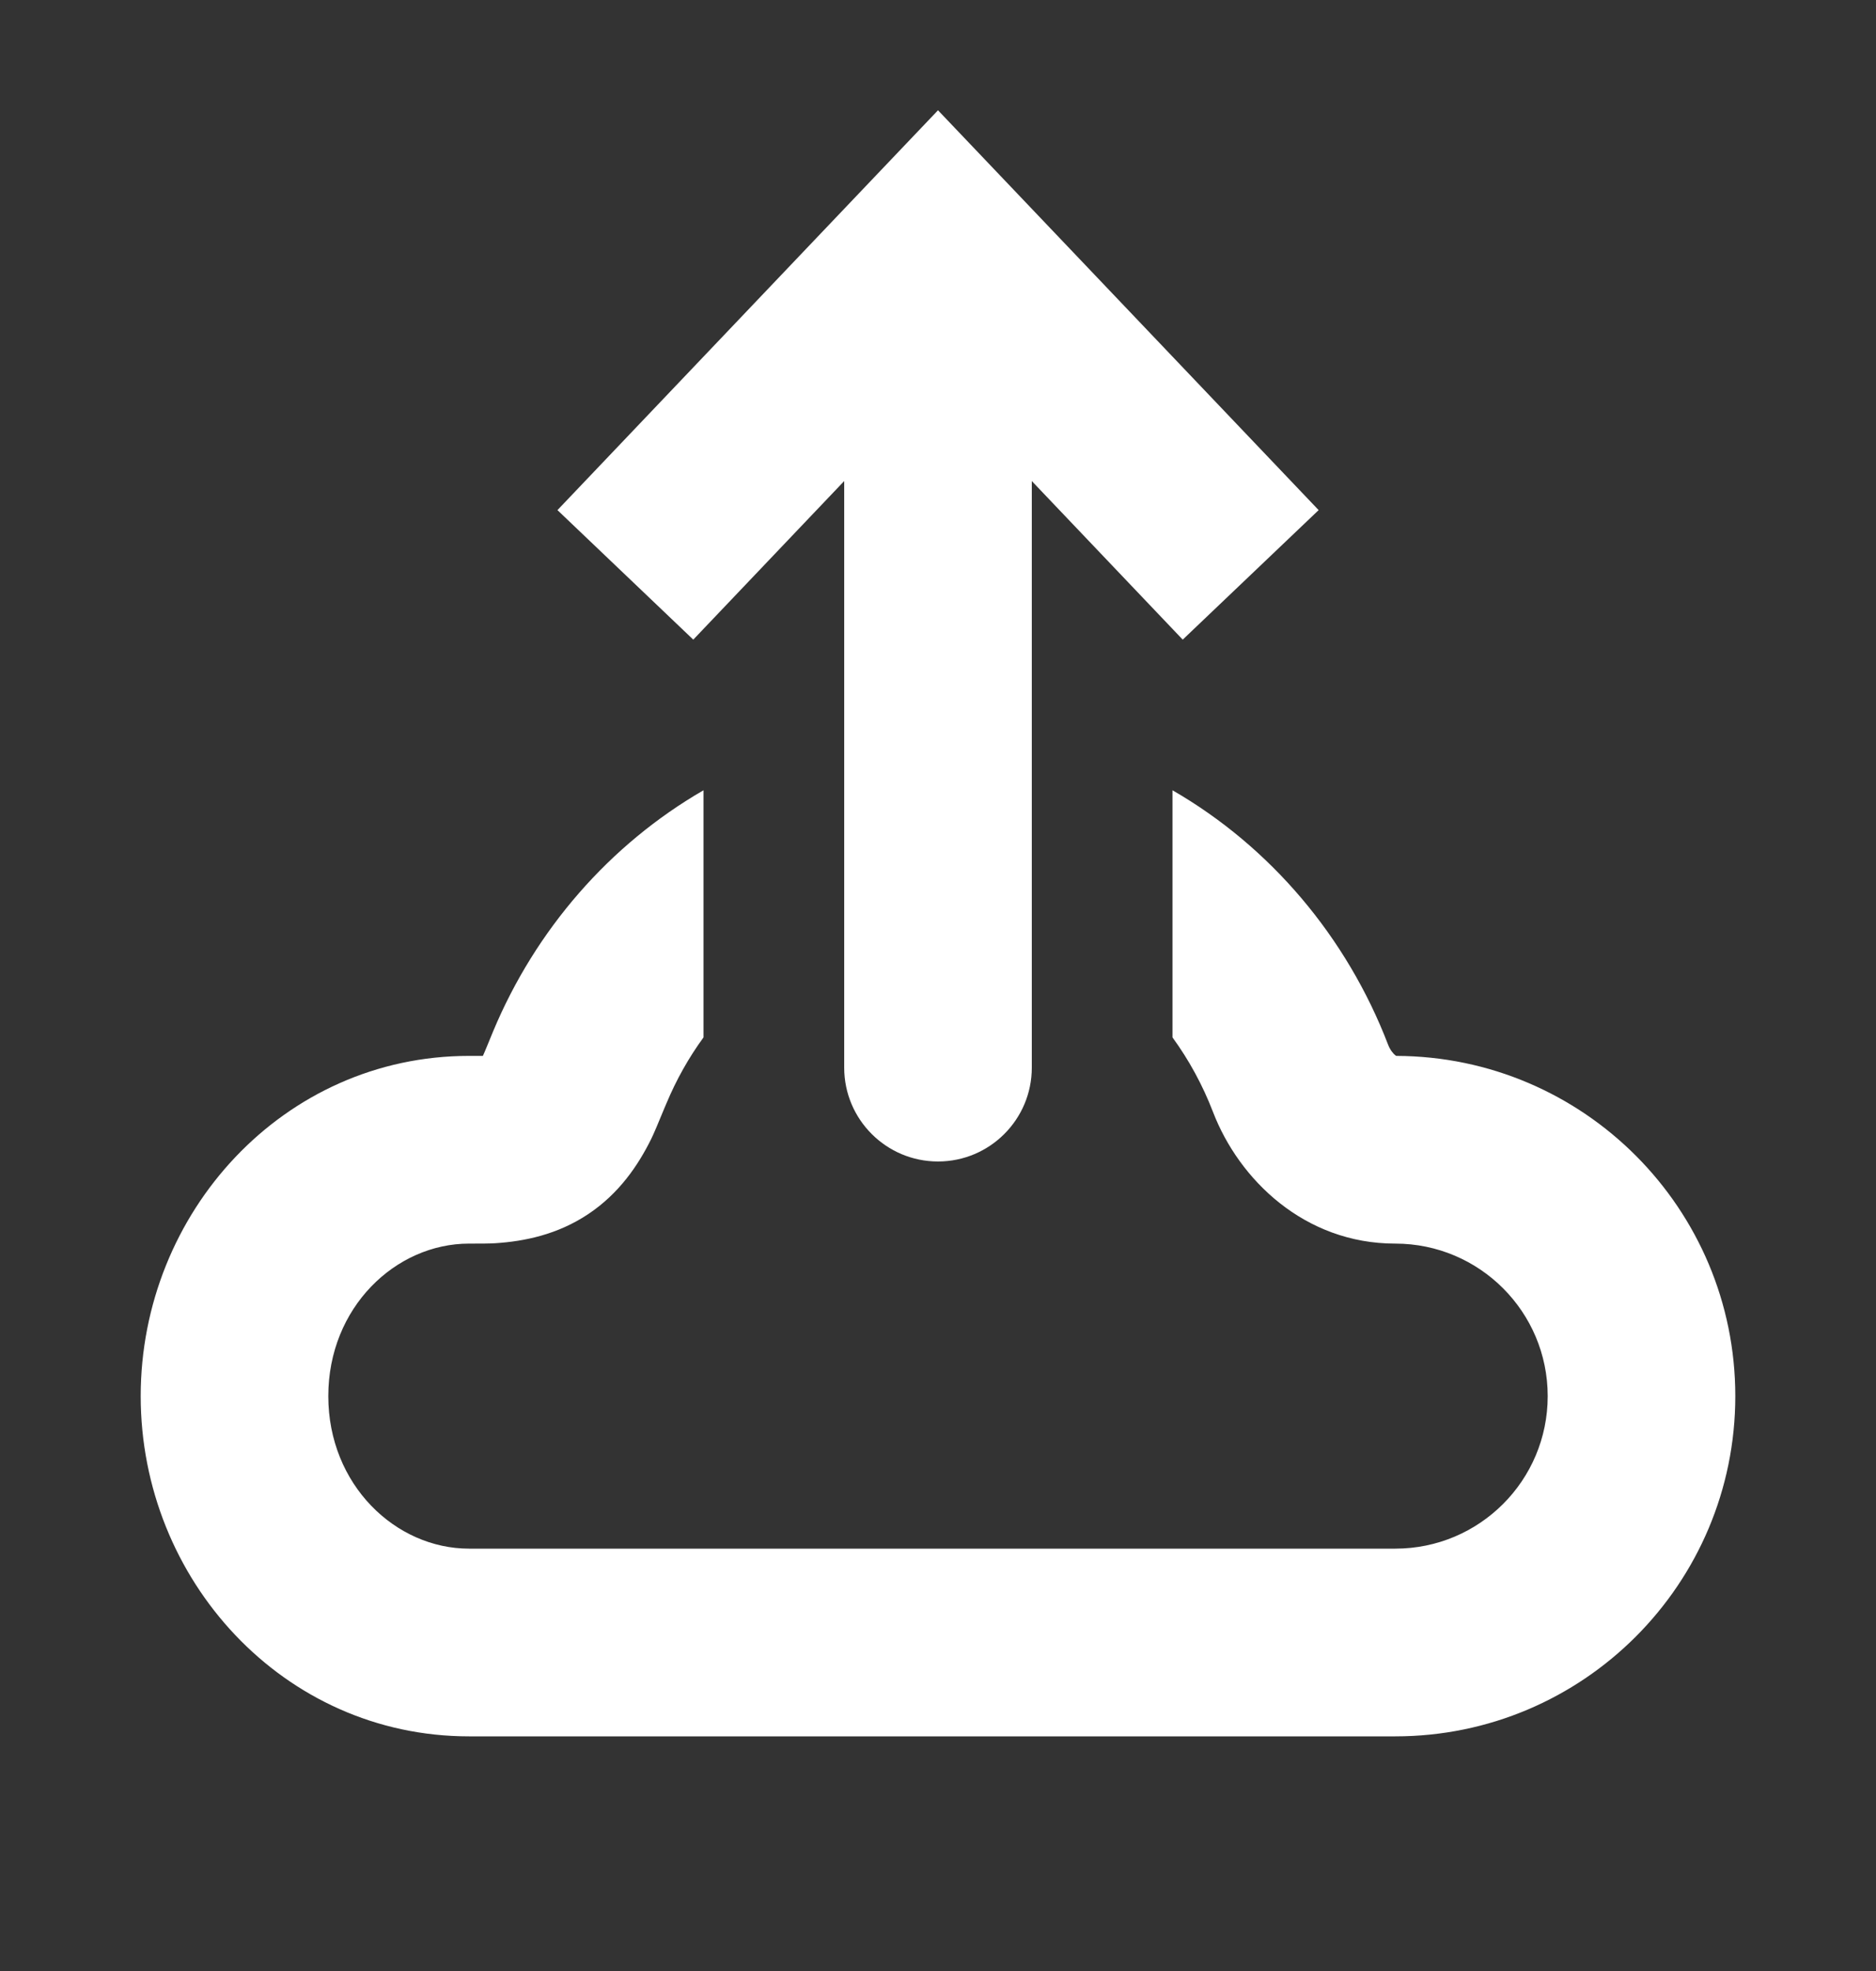 <svg width="20" height="21" viewBox="0 0 20 21" fill="none" xmlns="http://www.w3.org/2000/svg">
<rect x="0" y="0" width="20" height="21" fill="#333333" stroke="none"/>
<path fill-rule="evenodd" clip-rule="evenodd" d="M7.5 11.053C7.343 11.268 7.21 11.504 7.104 11.758L7.081 11.812L7.081 11.812C7.022 11.955 6.971 12.078 6.941 12.138C6.802 12.418 6.6 12.716 6.272 12.935C5.944 13.154 5.591 13.226 5.279 13.246C5.212 13.25 5.118 13.25 5.03 13.25H5.03L5 13.25C4.217 13.25 3.5 13.931 3.5 14.875C3.5 15.819 4.217 16.5 5 16.5H10H14.875C15.773 16.5 16.5 15.773 16.5 14.875C16.5 13.978 15.773 13.25 14.875 13.25C13.905 13.25 13.208 12.566 12.932 11.848C12.821 11.56 12.675 11.293 12.5 11.053V8.42C13.543 9.021 14.359 9.985 14.799 11.132C14.821 11.188 14.853 11.226 14.876 11.244C14.88 11.247 14.883 11.249 14.886 11.25C16.883 11.256 18.5 12.877 18.5 14.875C18.5 16.877 16.877 18.5 14.875 18.5H10H5C3.022 18.5 1.5 16.831 1.5 14.875C1.5 12.92 3.022 11.25 5 11.25C5.062 11.25 5.103 11.25 5.132 11.25L5.148 11.25L5.167 11.207C5.187 11.158 5.217 11.088 5.257 10.989C5.709 9.906 6.5 8.997 7.5 8.42V11.053Z" fill="white"/>
<path d="M10 2.625L9.276 1.935L10 1.175L10.724 1.935L10 2.625ZM11 11.375C11 11.927 10.552 12.375 10 12.375C9.448 12.375 9 11.927 9 11.375L11 11.375ZM5.943 5.435L9.276 1.935L10.724 3.315L7.391 6.815L5.943 5.435ZM10.724 1.935L14.058 5.435L12.609 6.815L9.276 3.315L10.724 1.935ZM11 2.625L11 11.375L9 11.375L9 2.625L11 2.625Z" fill="white"/>
</svg>
